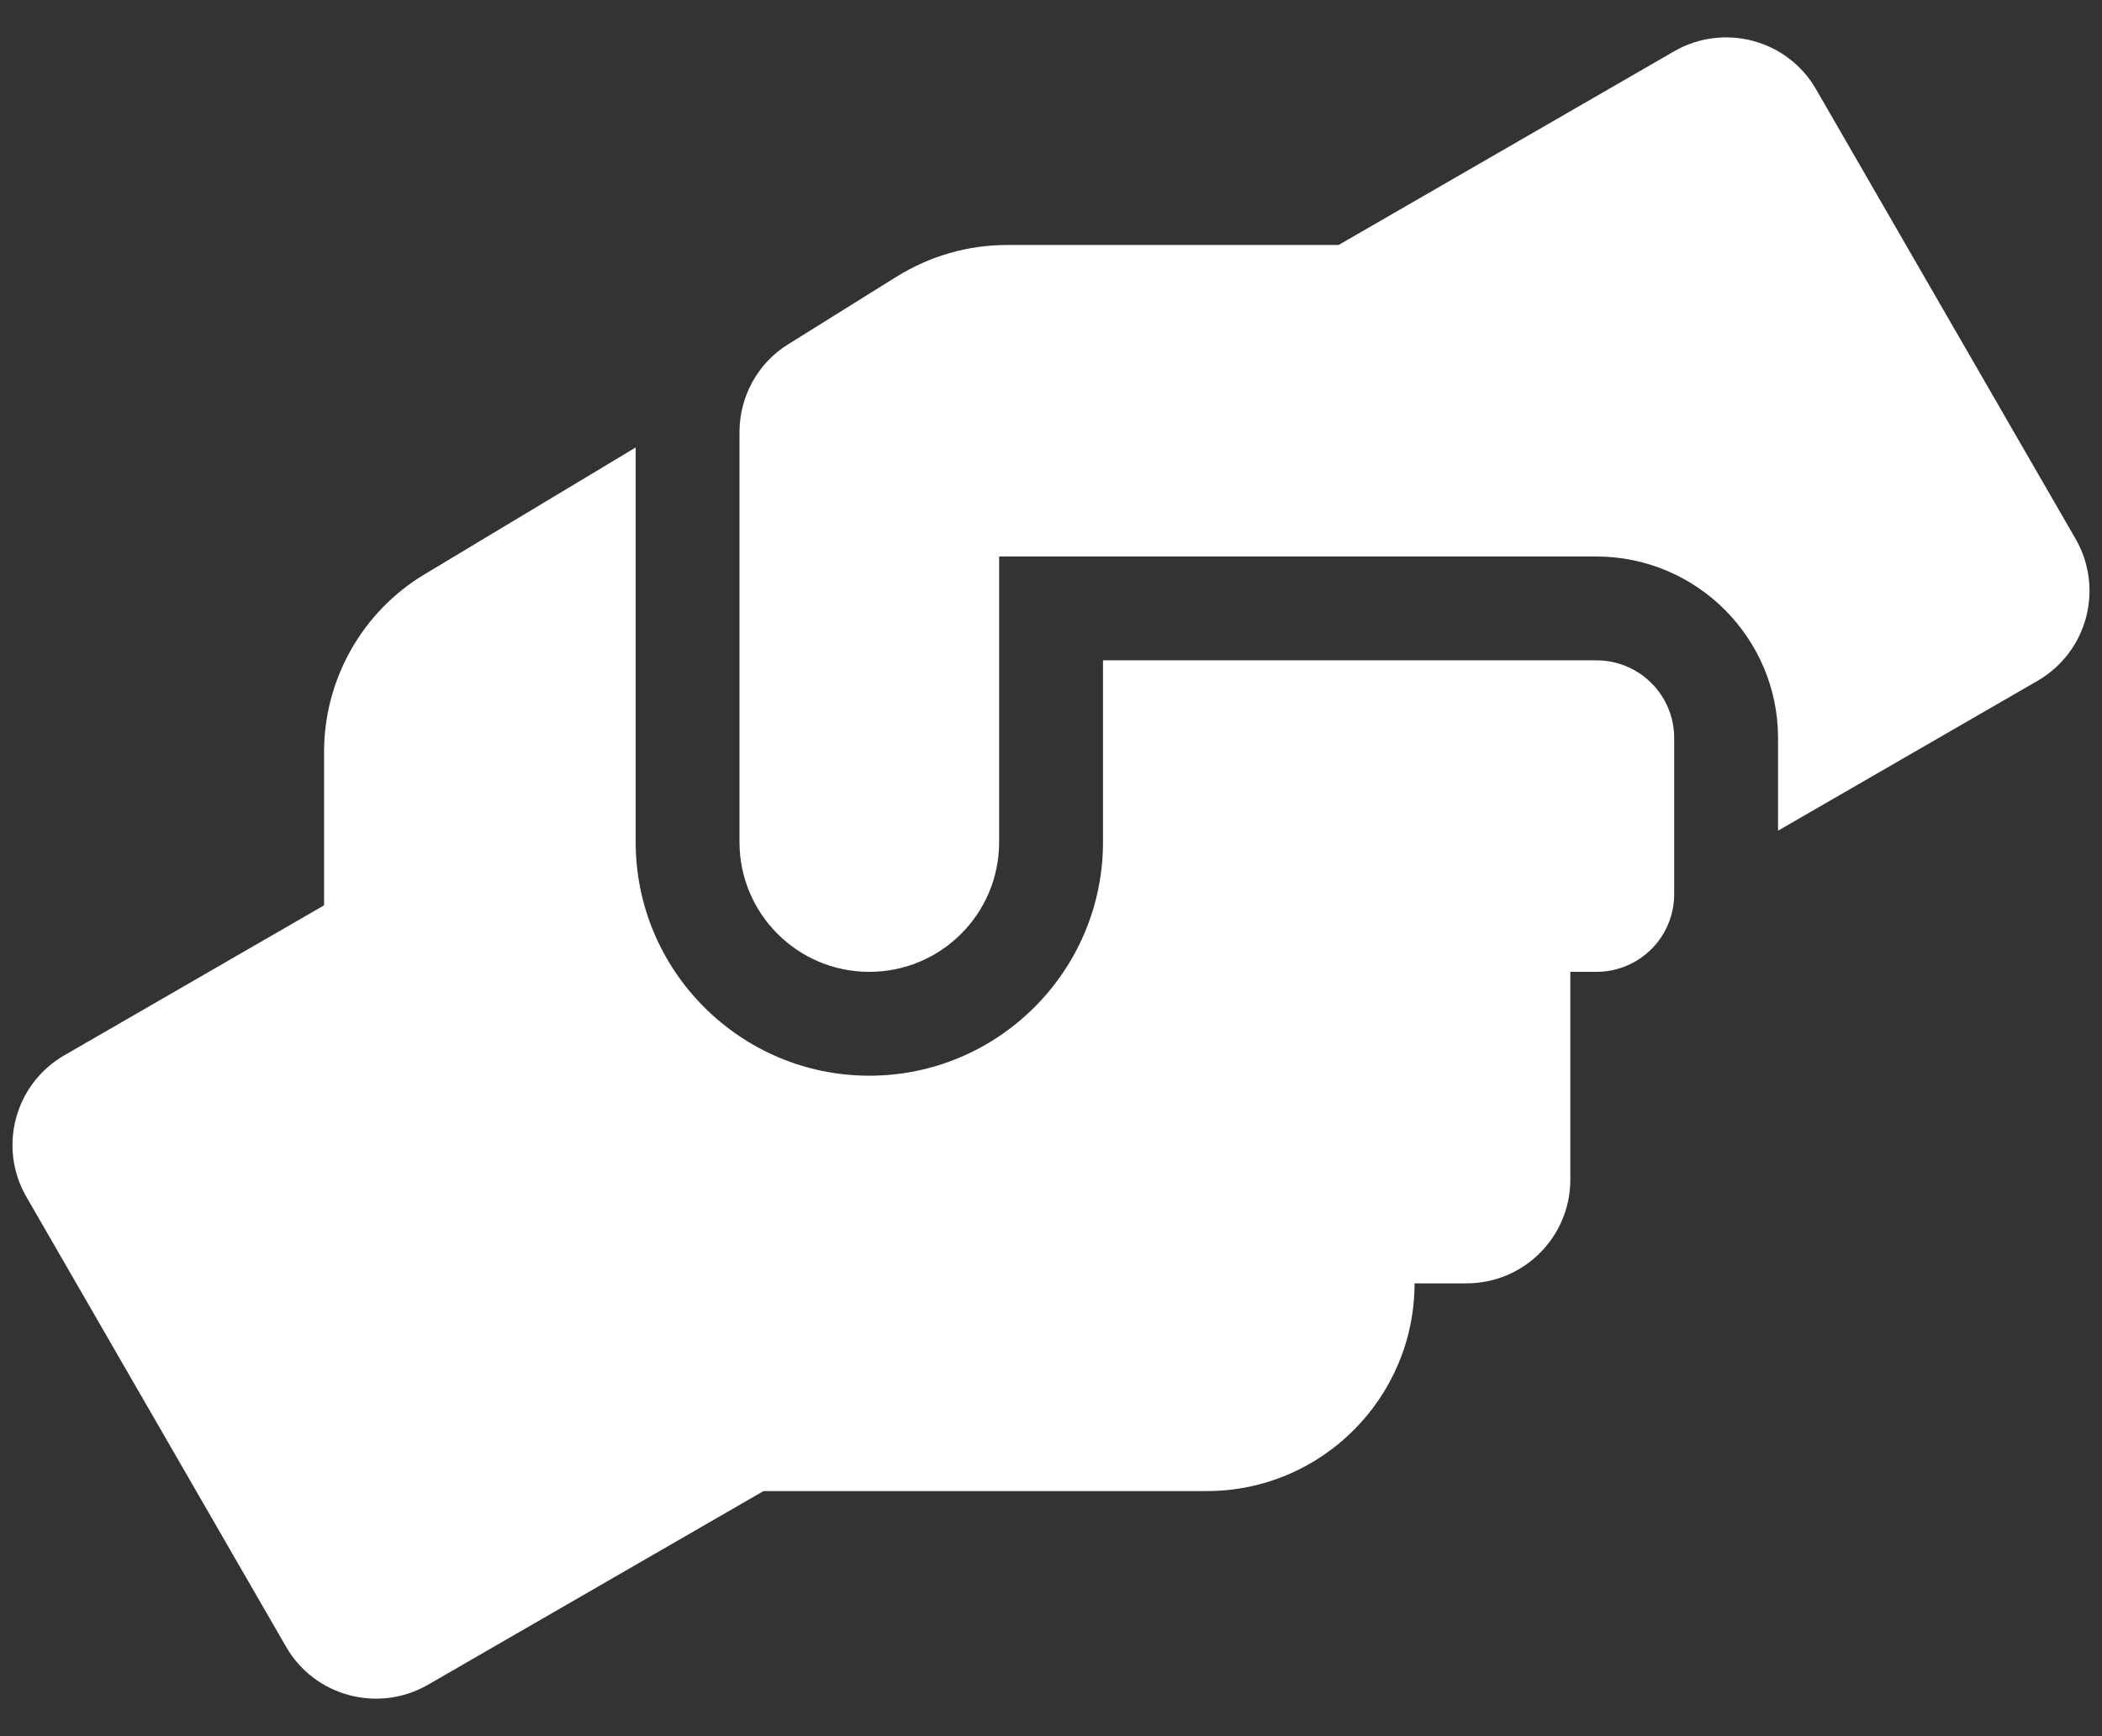 <svg width="46" height="38" viewBox="0 0 46 38" fill="none" xmlns="http://www.w3.org/2000/svg">
<rect x="0" y="0" width="46" height="38" fill="#333333" stroke="none"/>
<path d="M34.933 14.453H24.138V18.43C24.138 21.25 21.844 23.544 19.024 23.544C16.205 23.544 13.911 21.25 13.911 18.43V9.794L9.301 12.564C7.931 13.38 7.092 14.865 7.092 16.456V19.815L1.411 23.096C0.324 23.721 -0.052 25.113 0.58 26.2L6.261 36.044C6.886 37.13 8.279 37.5 9.365 36.875L16.709 32.635H26.411C28.918 32.635 30.956 30.596 30.956 28.089H32.092C33.349 28.089 34.365 27.073 34.365 25.816V21.271H34.933C35.878 21.271 36.638 20.511 36.638 19.566V16.157C36.638 15.213 35.878 14.453 34.933 14.453ZM45.423 11.796L39.742 1.953C39.117 0.866 37.724 0.497 36.638 1.122L29.294 5.362H22.036C21.183 5.362 20.352 5.603 19.628 6.051L17.249 7.535C16.581 7.947 16.183 8.679 16.183 9.46V18.43C16.183 20 17.455 21.271 19.024 21.271C20.594 21.271 21.865 20 21.865 18.43V12.18H34.933C37.128 12.18 38.911 13.963 38.911 16.157V18.181L44.592 14.9C45.679 14.268 46.048 12.883 45.423 11.796Z" fill="white"/>
</svg>
